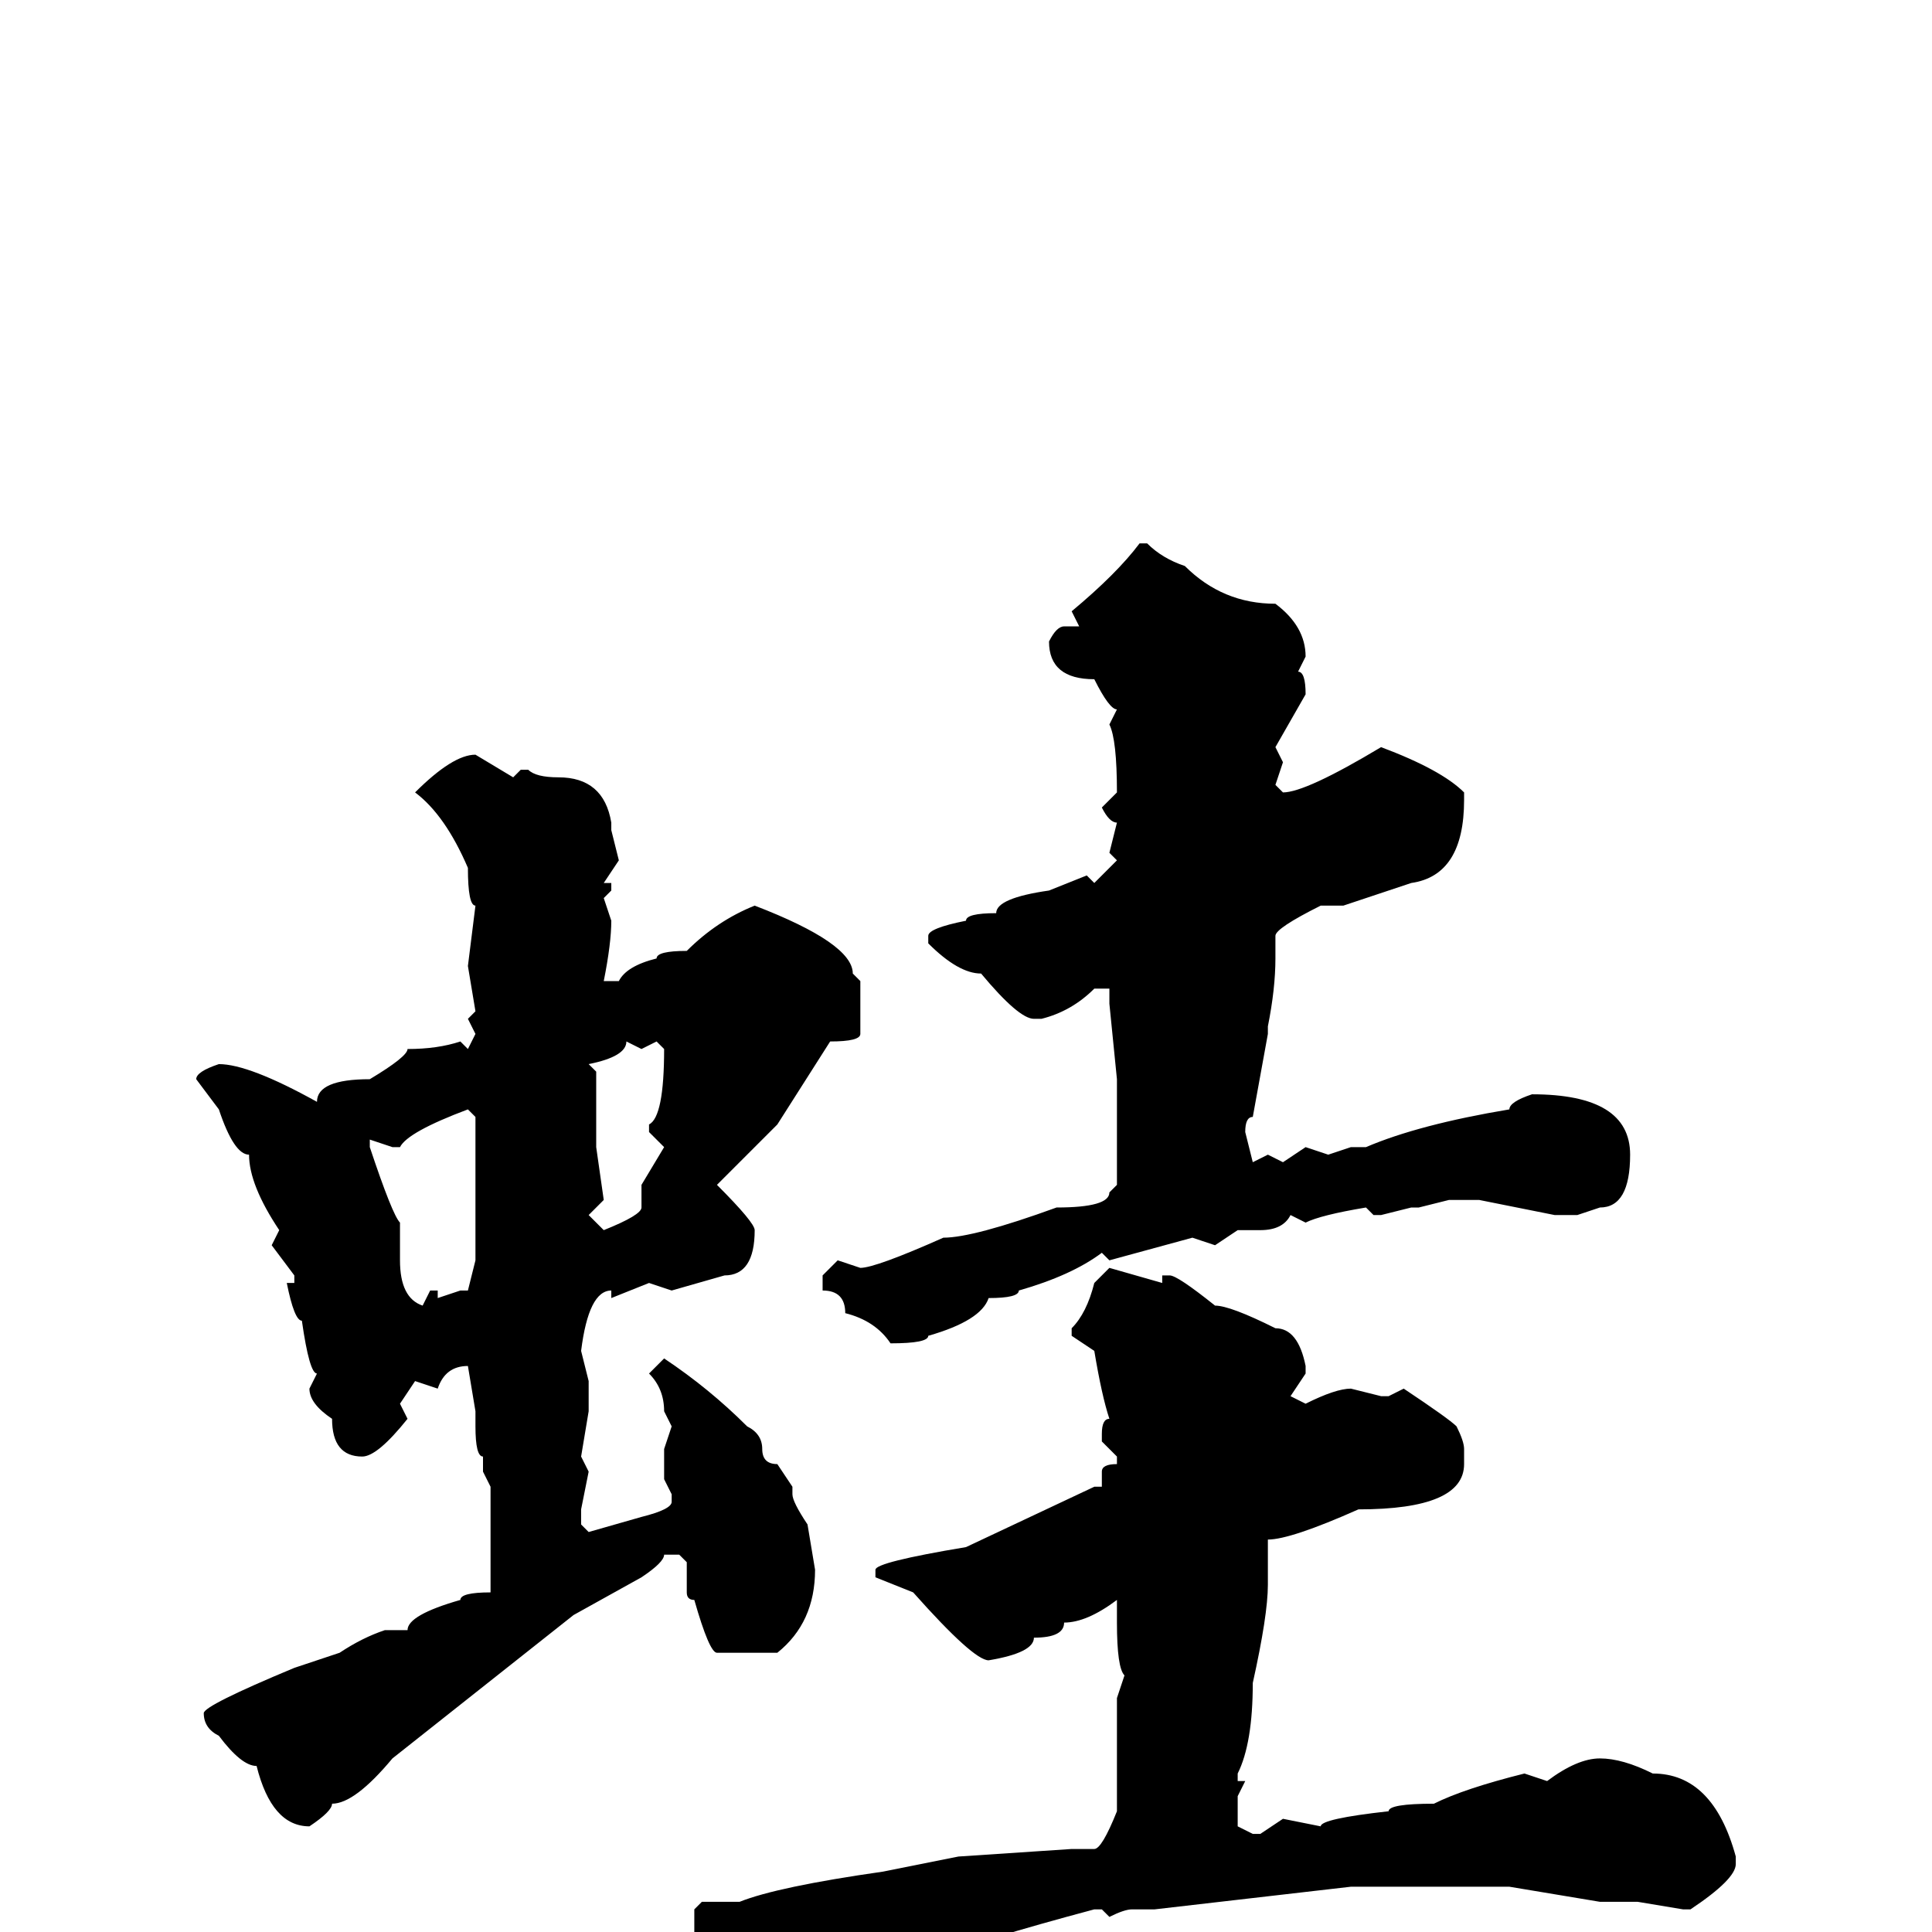 <svg xmlns="http://www.w3.org/2000/svg" viewBox="0 -256 256 256">
	<path fill="#000000" d="M151 -184H152Q154 -182 157 -181Q162 -176 169 -176Q173 -173 173 -169L172 -167Q173 -167 173 -164L169 -157L170 -155L169 -152L170 -151Q173 -151 183 -157Q191 -154 194 -151V-150Q194 -140 187 -139L178 -136H175Q169 -133 169 -132V-129Q169 -125 168 -120V-119L166 -108Q165 -108 165 -106L166 -102L168 -103L170 -102L173 -104L176 -103L179 -104H181Q188 -107 200 -109Q200 -110 203 -111Q216 -111 216 -103Q216 -96 212 -96L209 -95H207H206L196 -97H192L188 -96H187L183 -95H182L181 -96Q175 -95 173 -94L171 -95Q170 -93 167 -93H164L161 -91L158 -92L147 -89L146 -90Q142 -87 135 -85Q135 -84 131 -84Q130 -81 123 -79Q123 -78 118 -78Q116 -81 112 -82Q112 -85 109 -85V-87L111 -89L114 -88Q116 -88 125 -92Q129 -92 140 -96Q147 -96 147 -98L148 -99V-101V-108V-109V-111V-113L147 -123V-125H145Q142 -122 138 -121H137Q135 -121 130 -127Q127 -127 123 -131V-132Q123 -133 128 -134Q128 -135 132 -135Q132 -137 139 -138L144 -140L145 -139L148 -142L147 -143L148 -147Q147 -147 146 -149L148 -151Q148 -158 147 -160L148 -162Q147 -162 145 -166Q139 -166 139 -171Q140 -173 141 -173H143L142 -175Q148 -180 151 -184ZM63 -156L68 -153L69 -154H70Q71 -153 74 -153V-152V-153Q80 -153 81 -147V-146L82 -142L80 -139H81V-138L80 -137L81 -134Q81 -131 80 -126H82Q83 -128 87 -129Q87 -130 91 -130Q95 -134 100 -136Q113 -131 113 -127L114 -126V-119Q114 -118 110 -118L103 -107L95 -99Q100 -94 100 -93Q100 -87 96 -87L89 -85L86 -86L81 -84V-85Q78 -85 77 -77L78 -73V-70V-69L77 -63L78 -61L77 -56V-54L78 -53L85 -55Q89 -56 89 -57V-58L88 -60V-63V-64L89 -67L88 -69Q88 -72 86 -74L88 -76Q94 -72 99 -67Q101 -66 101 -64Q101 -62 103 -62L105 -59V-58Q105 -57 107 -54L108 -48Q108 -41 103 -37H95Q94 -37 92 -44Q91 -44 91 -45V-49L90 -50H88Q88 -49 85 -47L76 -42L52 -23Q47 -17 44 -17Q44 -16 41 -14Q36 -14 34 -22Q32 -22 29 -26Q27 -27 27 -29Q27 -30 39 -35L45 -37Q48 -39 51 -40H53H54Q54 -42 61 -44Q61 -45 65 -45V-48V-58V-59L64 -61V-63Q63 -63 63 -67V-69L62 -75Q59 -75 58 -72L55 -73L53 -70L54 -68Q50 -63 48 -63Q44 -63 44 -68Q41 -70 41 -72L42 -74Q41 -74 40 -81Q39 -81 38 -86H39V-87L36 -91L37 -93Q33 -99 33 -103Q31 -103 29 -109L26 -113Q26 -114 29 -115Q33 -115 42 -110Q42 -113 49 -113Q54 -116 54 -117Q58 -117 61 -118L62 -117L63 -119L62 -121L63 -122L62 -128L63 -136Q62 -136 62 -141Q59 -148 55 -151Q60 -156 63 -156ZM85 -117L83 -118Q83 -116 78 -115L79 -114V-110V-105V-104L80 -97L78 -95L80 -93Q85 -95 85 -96V-99L88 -104L86 -106V-107Q88 -108 88 -117L87 -118ZM53 -104H52L49 -105V-104Q52 -95 53 -94V-89Q53 -84 56 -83L57 -85H58V-84L61 -85H62L63 -89V-90V-94V-96V-97V-101V-108L62 -109Q54 -106 53 -104ZM147 -88L154 -86V-87H155Q156 -87 161 -83Q163 -83 169 -80Q172 -80 173 -75V-74L171 -71L173 -70Q177 -72 179 -72L183 -71H184L186 -72Q192 -68 193 -67Q194 -65 194 -64V-62Q194 -56 180 -56Q171 -52 168 -52V-46Q168 -42 166 -33Q166 -25 164 -21V-20H165L164 -18V-14L166 -13H167L170 -15L175 -14Q175 -15 184 -16Q184 -17 190 -17Q194 -19 202 -21L205 -20Q209 -23 212 -23Q215 -23 219 -21Q227 -21 230 -10V-9Q230 -7 224 -3H223L217 -4H213H212L200 -6H179L153 -3H151H150Q149 -3 147 -2L146 -3H145Q130 1 122 4Q119 4 107 9H104Q101 9 98 5Q97 5 92 0V-3L93 -4H98Q103 -6 117 -8L127 -10L142 -11H145Q146 -11 148 -16V-18V-23V-31L149 -34Q148 -35 148 -41V-44Q144 -41 141 -41Q141 -39 137 -39Q137 -37 131 -36Q129 -36 121 -45L116 -47V-48Q116 -49 128 -51L145 -59H146V-61Q146 -62 148 -62V-63L146 -65V-66Q146 -68 147 -68Q146 -71 145 -77L142 -79V-80Q144 -82 145 -86Z"/>
</svg>